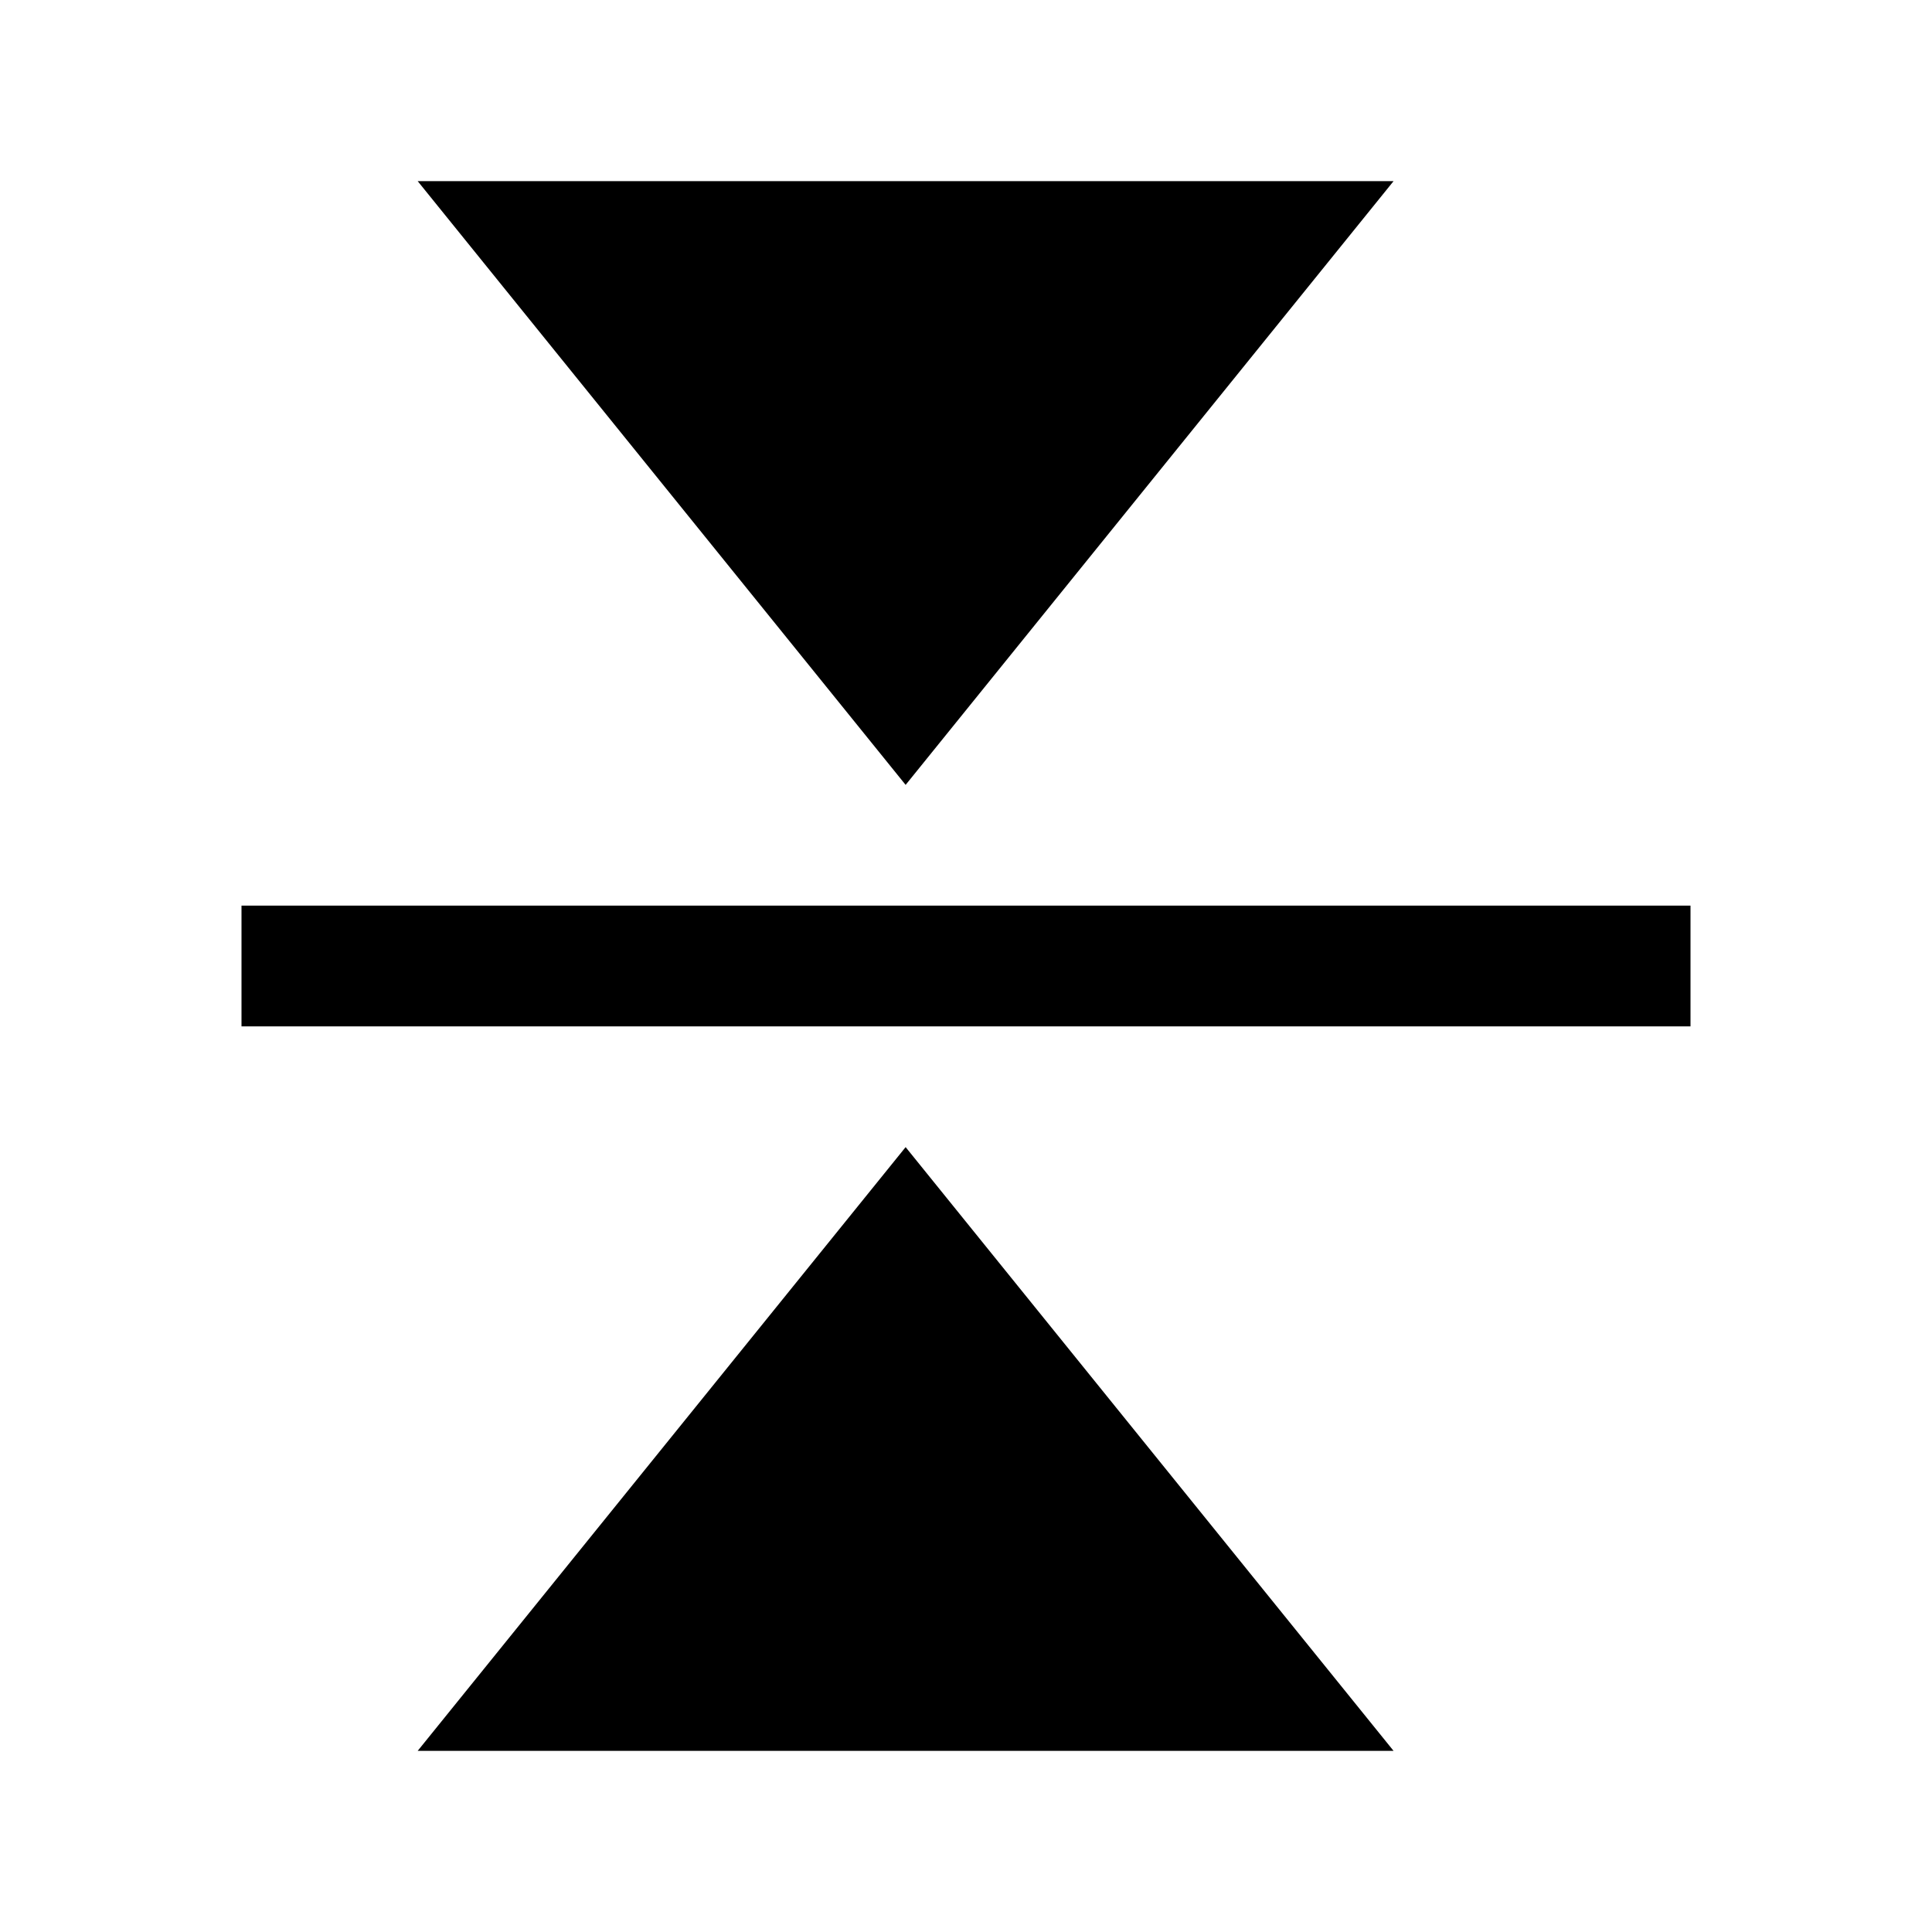 <?xml version="1.0" encoding="UTF-8"?>
<svg width="16px" height="16px" viewBox="0 0 16 16" version="1.1" xmlns="http://www.w3.org/2000/svg" xmlns:xlink="http://www.w3.org/1999/xlink">
    <!-- Generator: sketchtool 43.2 (39069) - http://www.bohemiancoding.com/sketch -->
    <title>flip-vertical</title>
    <desc>Created with sketchtool.</desc>
    <defs></defs>
    <g id="Page-1" stroke="none" stroke-width="1" fill="none" fill-rule="evenodd">
        <g id="flip-vertical" fill="#000000">
            <path d="M6.5,8.5 L1.5,12.541 L1.5,4.459 L6.5,8.5 Z M9.5,8.5 L14.5,4.459 L14.5,12.541 L9.5,8.5 Z M7.5,2 L8.5,2 L8.5,14 L7.5,14 L7.5,2 Z" id="Mask" transform="translate(8, 8) rotate(90) translate(-8, -8) "></path>
        </g>
    </g>
</svg>